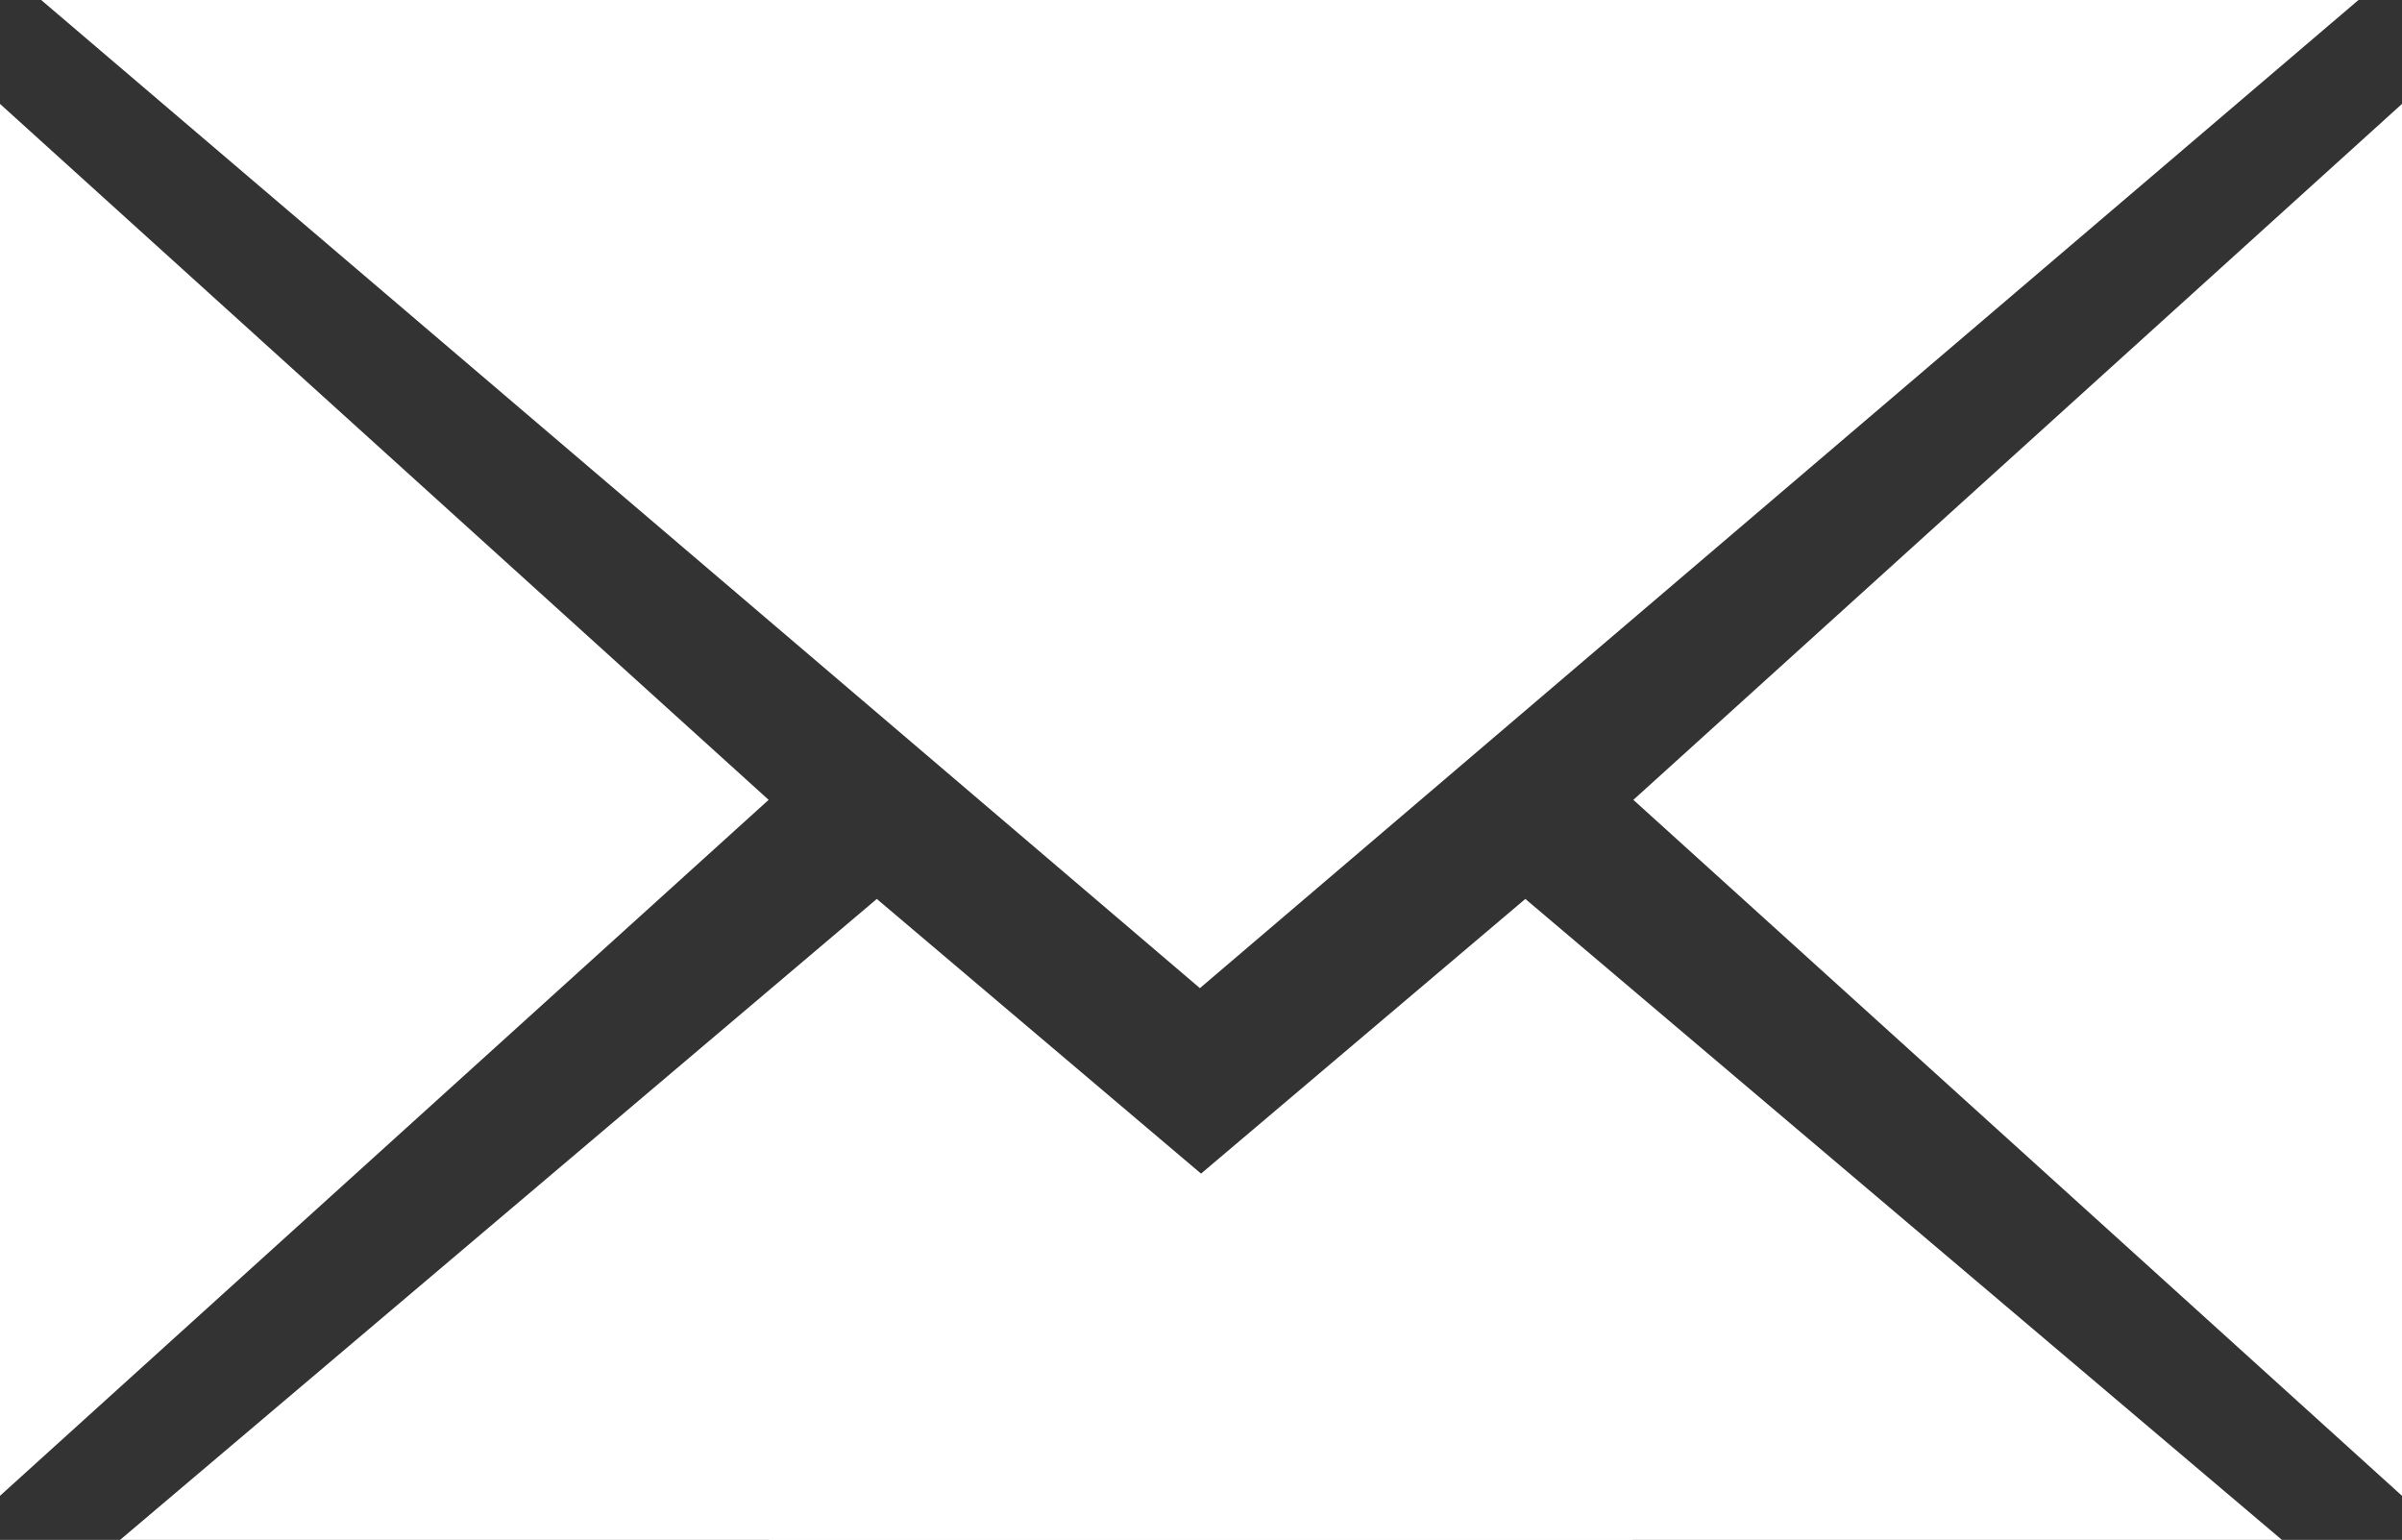 <svg xmlns="http://www.w3.org/2000/svg" viewBox="0 0 175 112.2"><rect x="0" y="0" width="175" height="112.2" fill="#333333" stroke="none"/><defs><style>.cls-1{fill:#fff;}</style></defs><title>icon-email</title><g id="Layer_2" data-name="Layer 2"><g id="Layer_1-2" data-name="Layer 1"><polygon class="cls-1" points="87.42 72 171.83 0 3 0 87.42 72"/><polygon class="cls-1" points="56 58.28 0 7.57 0 108.99 56 58.28"/><polygon class="cls-1" points="119 58.28 175 108.99 175 7.57 119 58.28"/><polygon class="cls-1" points="63.88 65.5 8.75 112.2 119 112.2 63.88 65.5"/><polygon class="cls-1" points="111.13 65.5 56 112.2 166.25 112.2 111.13 65.5"/></g></g></svg>